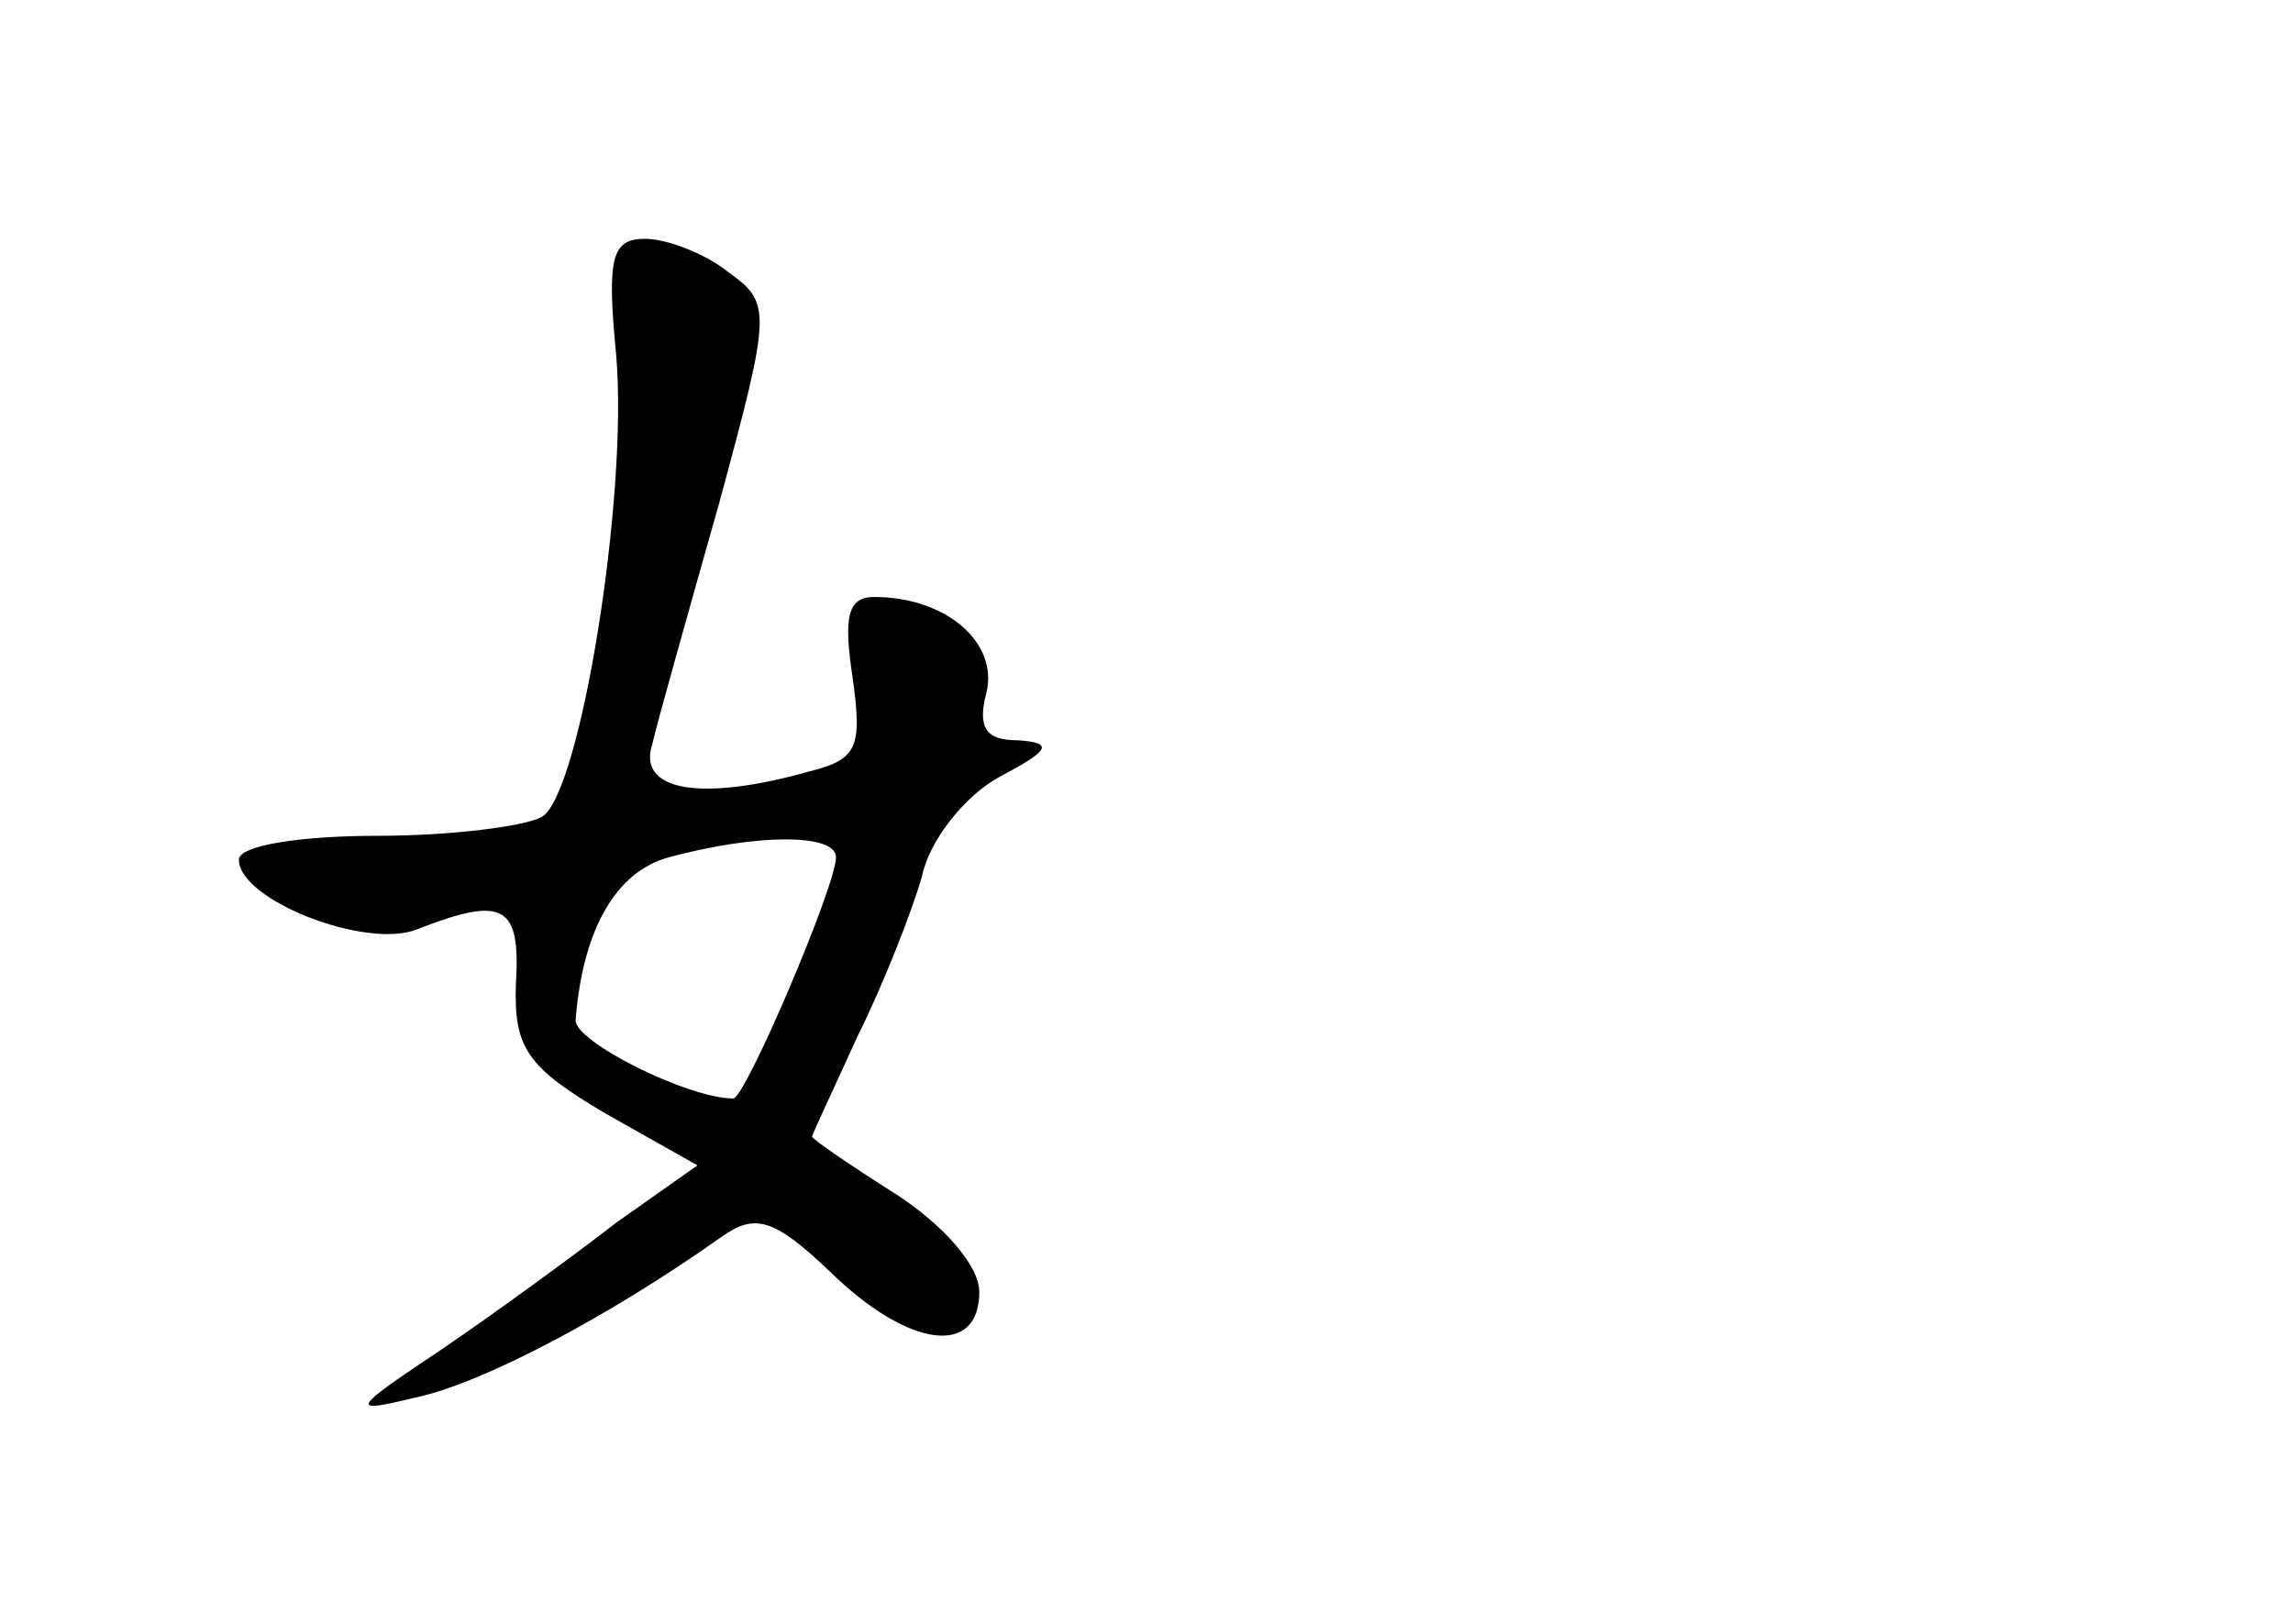 <?xml version="1.0" standalone="no"?>
<!DOCTYPE svg PUBLIC "-//W3C//DTD SVG 20010904//EN"
 "http://www.w3.org/TR/2001/REC-SVG-20010904/DTD/svg10.dtd">
<svg version="1.0" xmlns="http://www.w3.org/2000/svg"
 width="96pt" height="68pt" viewBox="0 0 96 68"
 preserveAspectRatio="xMidYMid meet">
<g transform="translate(0,68) scale(0.1,-0.1)"
fill="#000000" stroke="none">
<path d="M258 531 c5 -59 -15 -183 -31 -193 -7 -4 -38 -8 -69 -8 -32 0 -58 -4
-58 -10 0 -17 54 -38 75 -29 36 14 43 10 41 -23 -1 -27 5 -35 37 -54 l39 -22
-34 -24 c-18 -14 -51 -38 -73 -53 -39 -26 -39 -27 -10 -20 27 6 79 33 127 67
14 10 22 8 46 -15 33 -32 62 -35 62 -8 0 11 -15 28 -35 41 -19 12 -35 23 -35
24 0 1 9 20 19 42 11 22 23 53 27 67 3 15 18 34 33 42 21 11 22 14 7 15 -13 0
-17 5 -13 20 5 21 -17 40 -47 40 -11 0 -13 -8 -9 -34 4 -29 2 -34 -18 -39 -46
-13 -72 -8 -66 11 2 9 15 55 28 101 22 81 22 84 4 97 -10 8 -26 14 -35 14 -14
0 -16 -8 -12 -49z m92 -210 c0 -12 -38 -101 -43 -101 -19 0 -67 24 -66 33 3
38 17 62 39 68 37 10 70 10 70 0z"/>
</g>
</svg>
